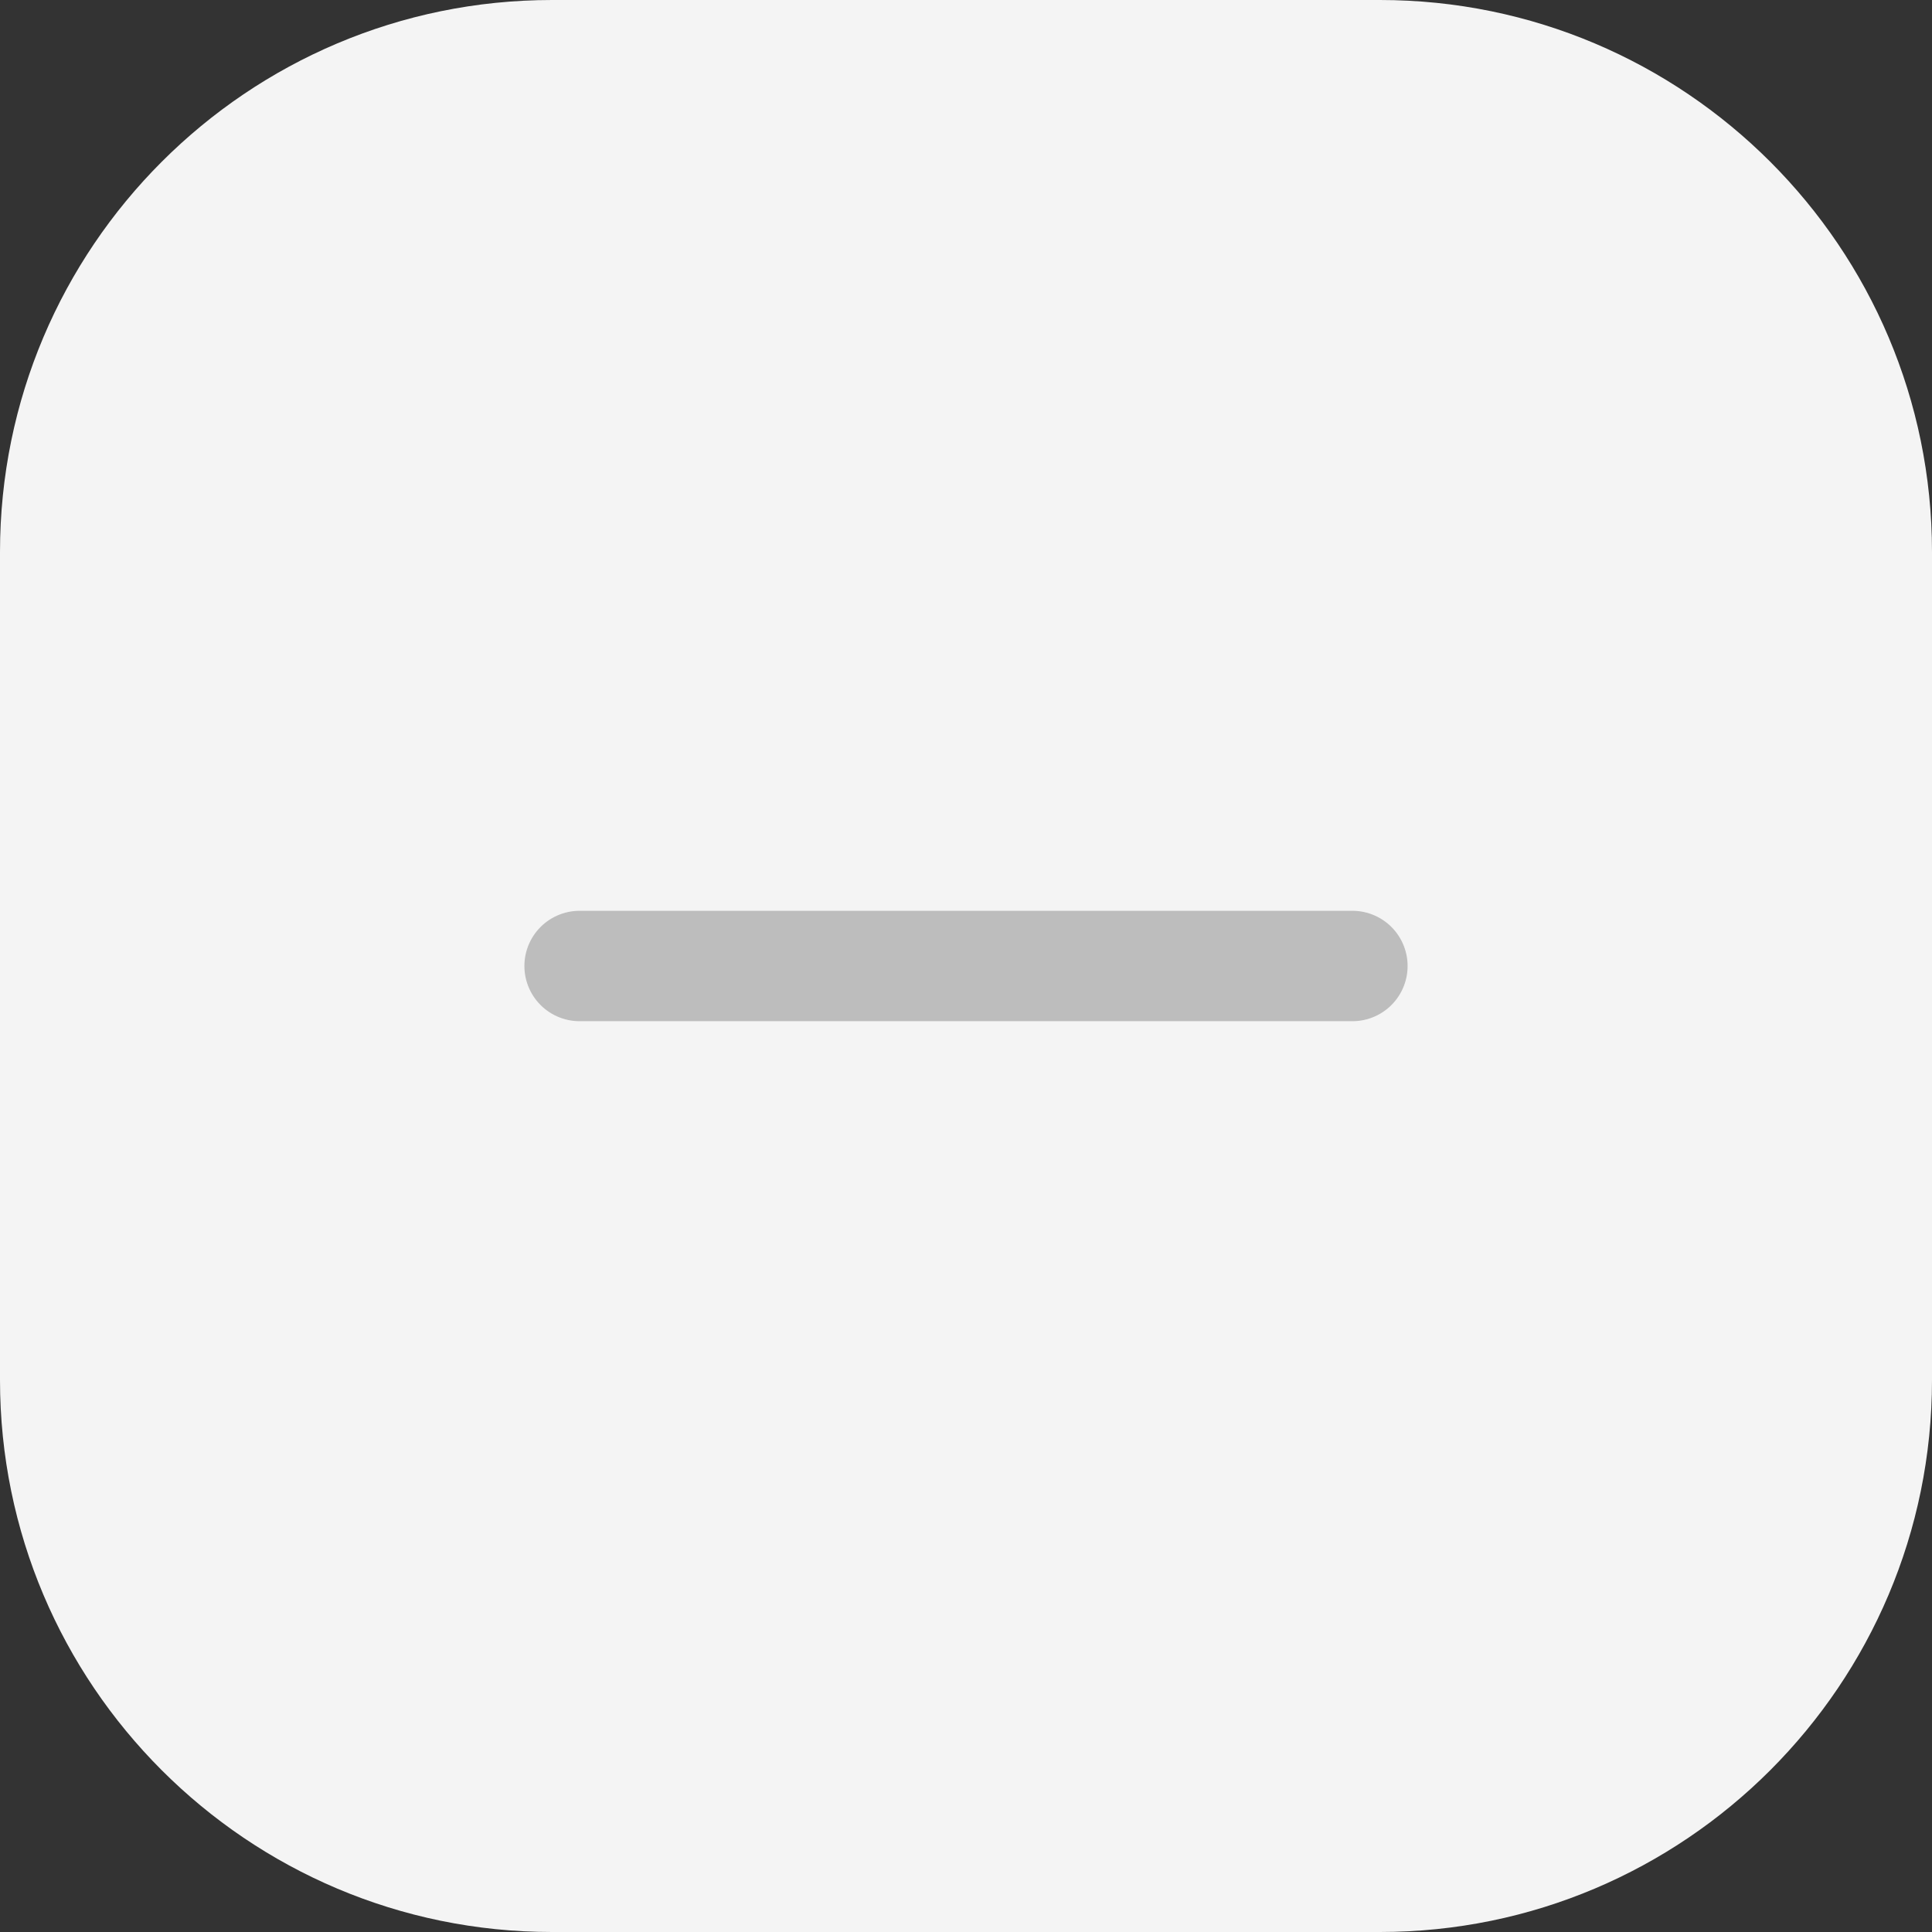<svg xmlns="http://www.w3.org/2000/svg" xmlns:xlink="http://www.w3.org/1999/xlink" width="35" height="35" viewBox="0 0 35 35">
  <rect x="0" y="0" width="35" height="35" fill="#333333" stroke="none"/>
  <defs>
    <rect id="rect-2" width="24" height="24" x="5.5" y="5.5"/>
    <mask id="mask-3" maskContentUnits="userSpaceOnUse" maskUnits="userSpaceOnUse">
      <rect width="35" height="35" x="0" y="0" fill="black"/>
      <use fill="white" xlink:href="#rect-2"/>
    </mask>
  </defs>
  <g>
    <path fill="rgb(244,244,244)" fill-rule="evenodd" d="M10 0h15c5.519 0 10 4.481 10 10v15c0 5.519-4.481 10-10 10H10C4.481 35 0 30.519 0 25V10C0 4.481 4.481 0 10 0z"/>
    <g>
      <use fill="none" xlink:href="#rect-2"/>
      <g mask="url(#mask-3)">
        <path fill="none" stroke="rgb(189,189,189)" stroke-dasharray="0 0 0 0" stroke-linecap="round" stroke-linejoin="round" stroke-width="2" d="M24.5 17.5h-14"/>
      </g>
    </g>
  </g>
</svg>
